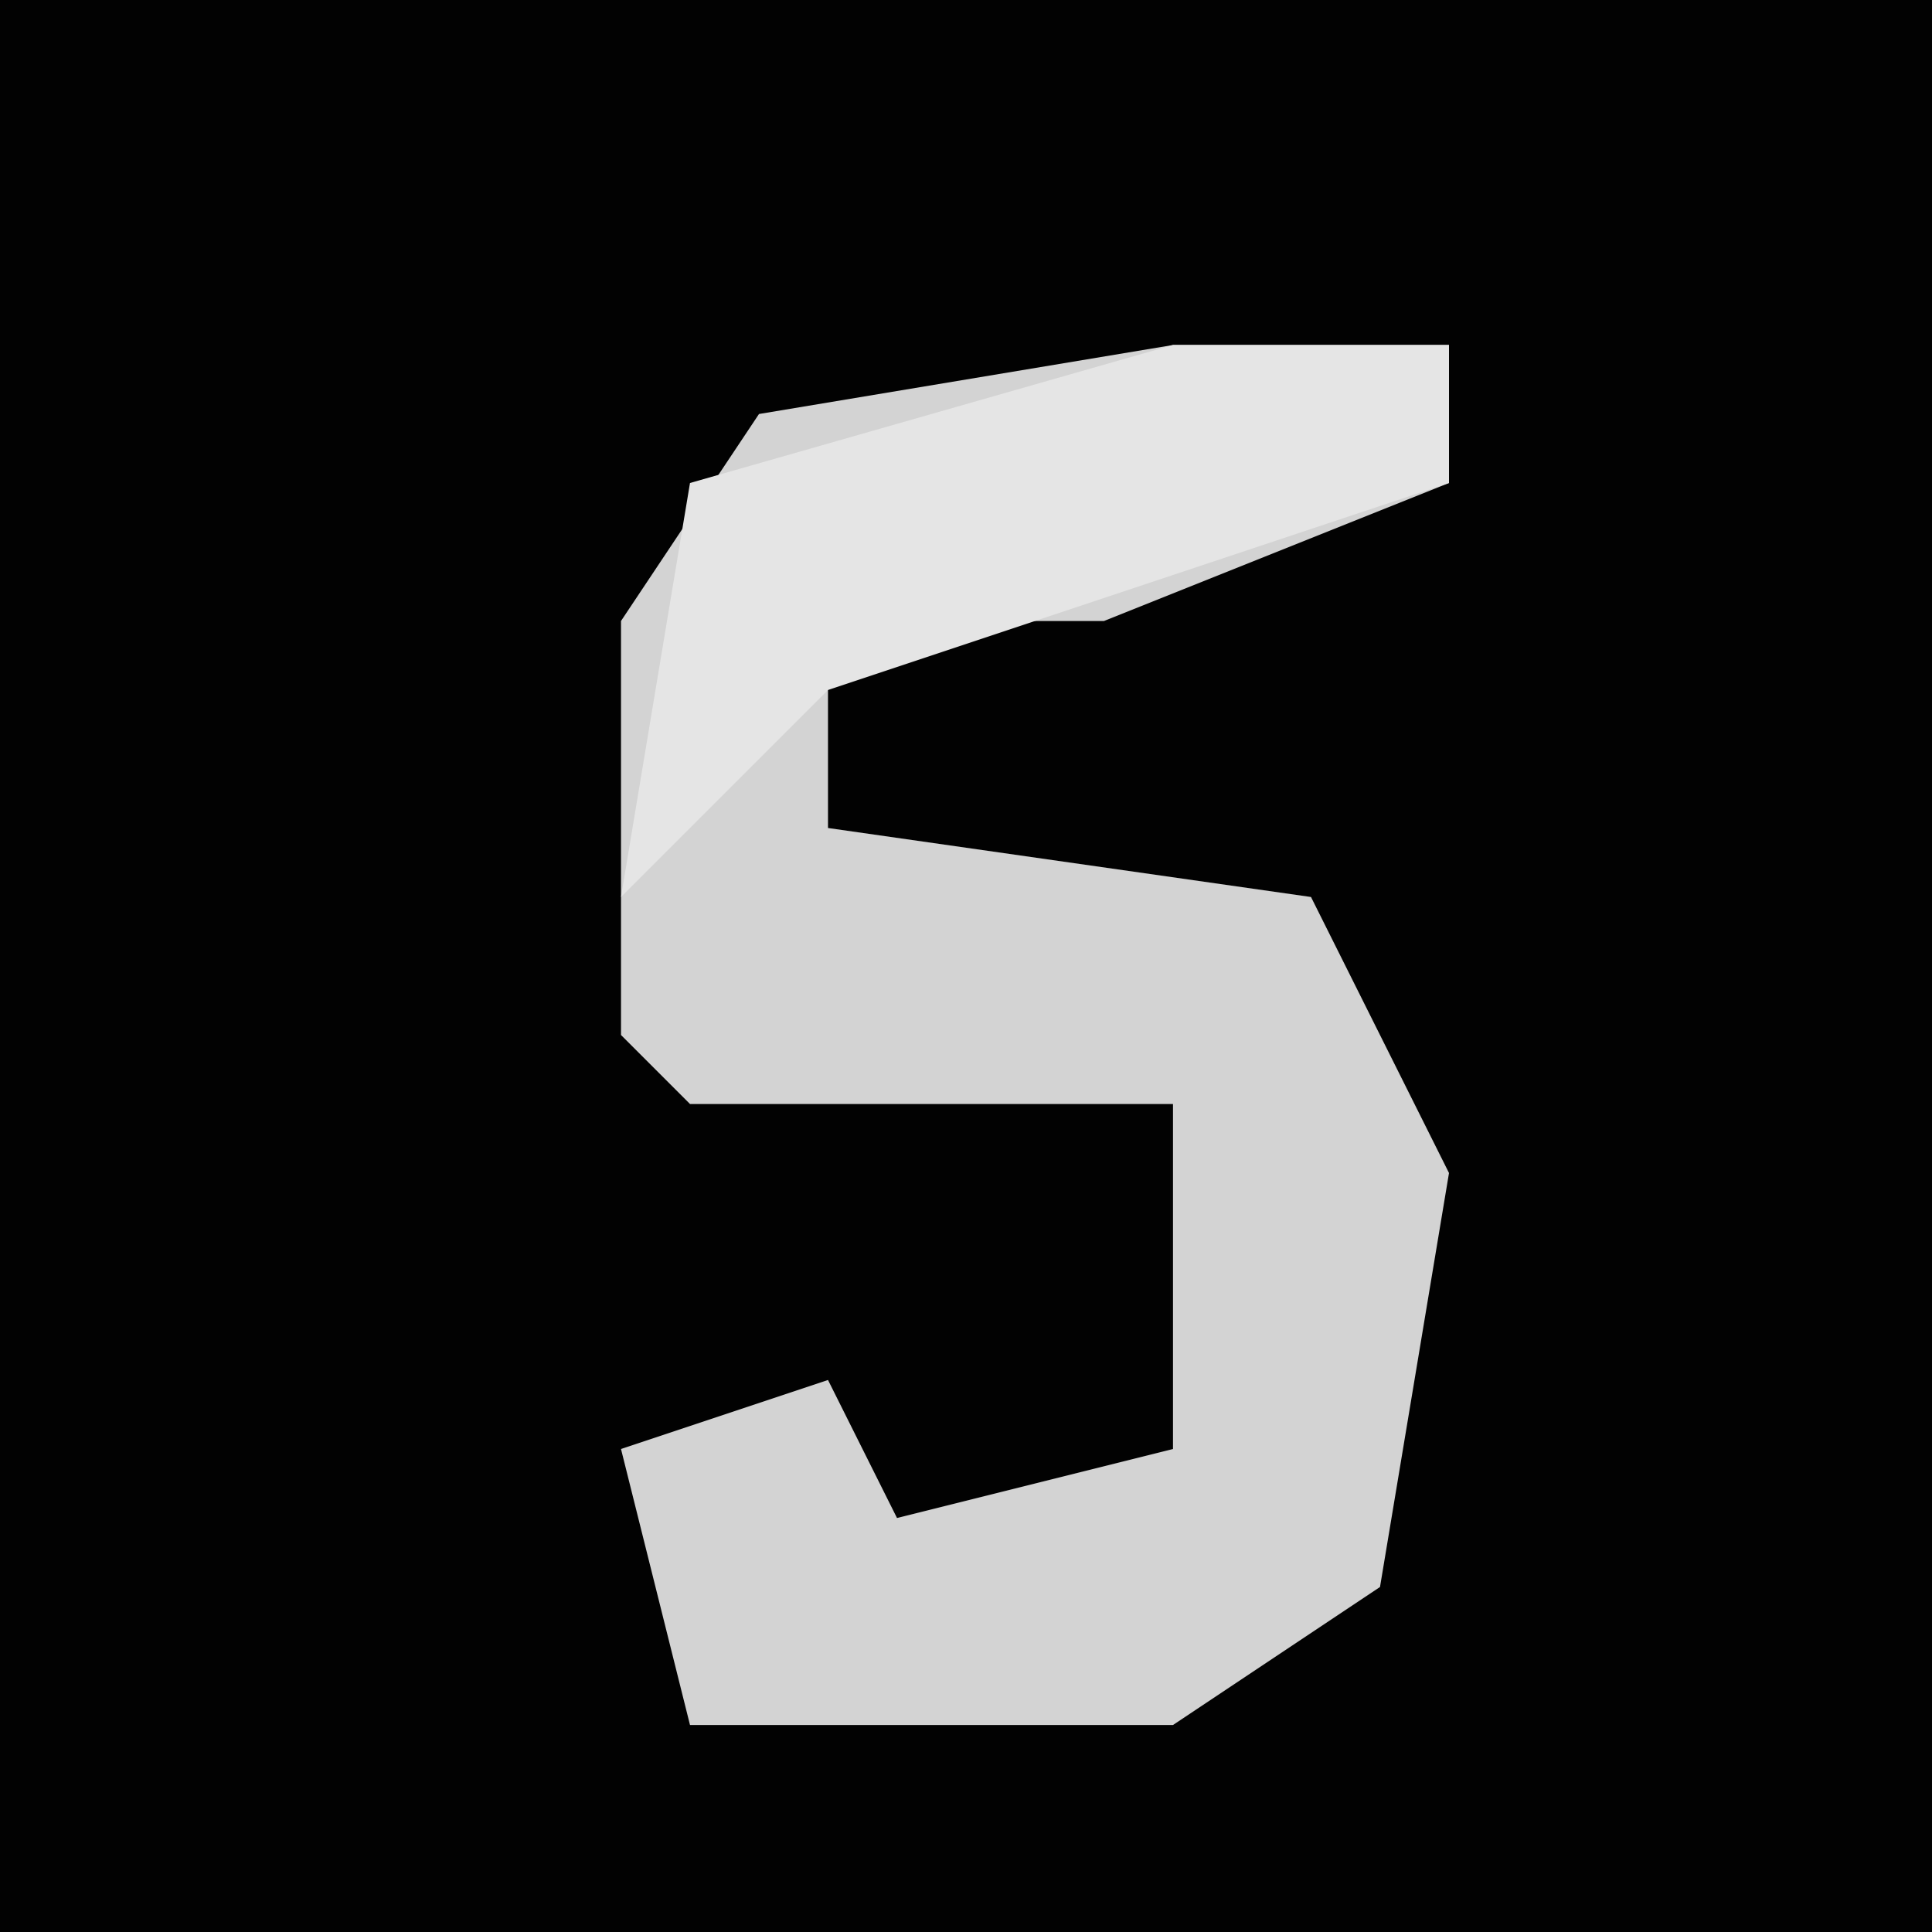 <?xml version="1.0" encoding="UTF-8"?>
<svg version="1.1" xmlns="http://www.w3.org/2000/svg" width="28" height="28">
<path d="M0,0 L28,0 L28,28 L0,28 Z " fill="#020202" transform="translate(0,0)"/>
<path d="M0,0 L4,0 L4,2 L-1,4 L-5,4 L-5,7 L2,8 L4,12 L3,18 L0,20 L-7,20 L-8,16 L-5,15 L-4,17 L0,16 L0,11 L-7,11 L-8,10 L-8,4 L-6,1 Z " fill="#D3D3D3" transform="translate(17,5)"/>
<path d="M0,0 L4,0 L4,2 L-5,5 L-8,8 L-7,2 Z " fill="#E5E5E5" transform="translate(17,5)"/>
</svg>
